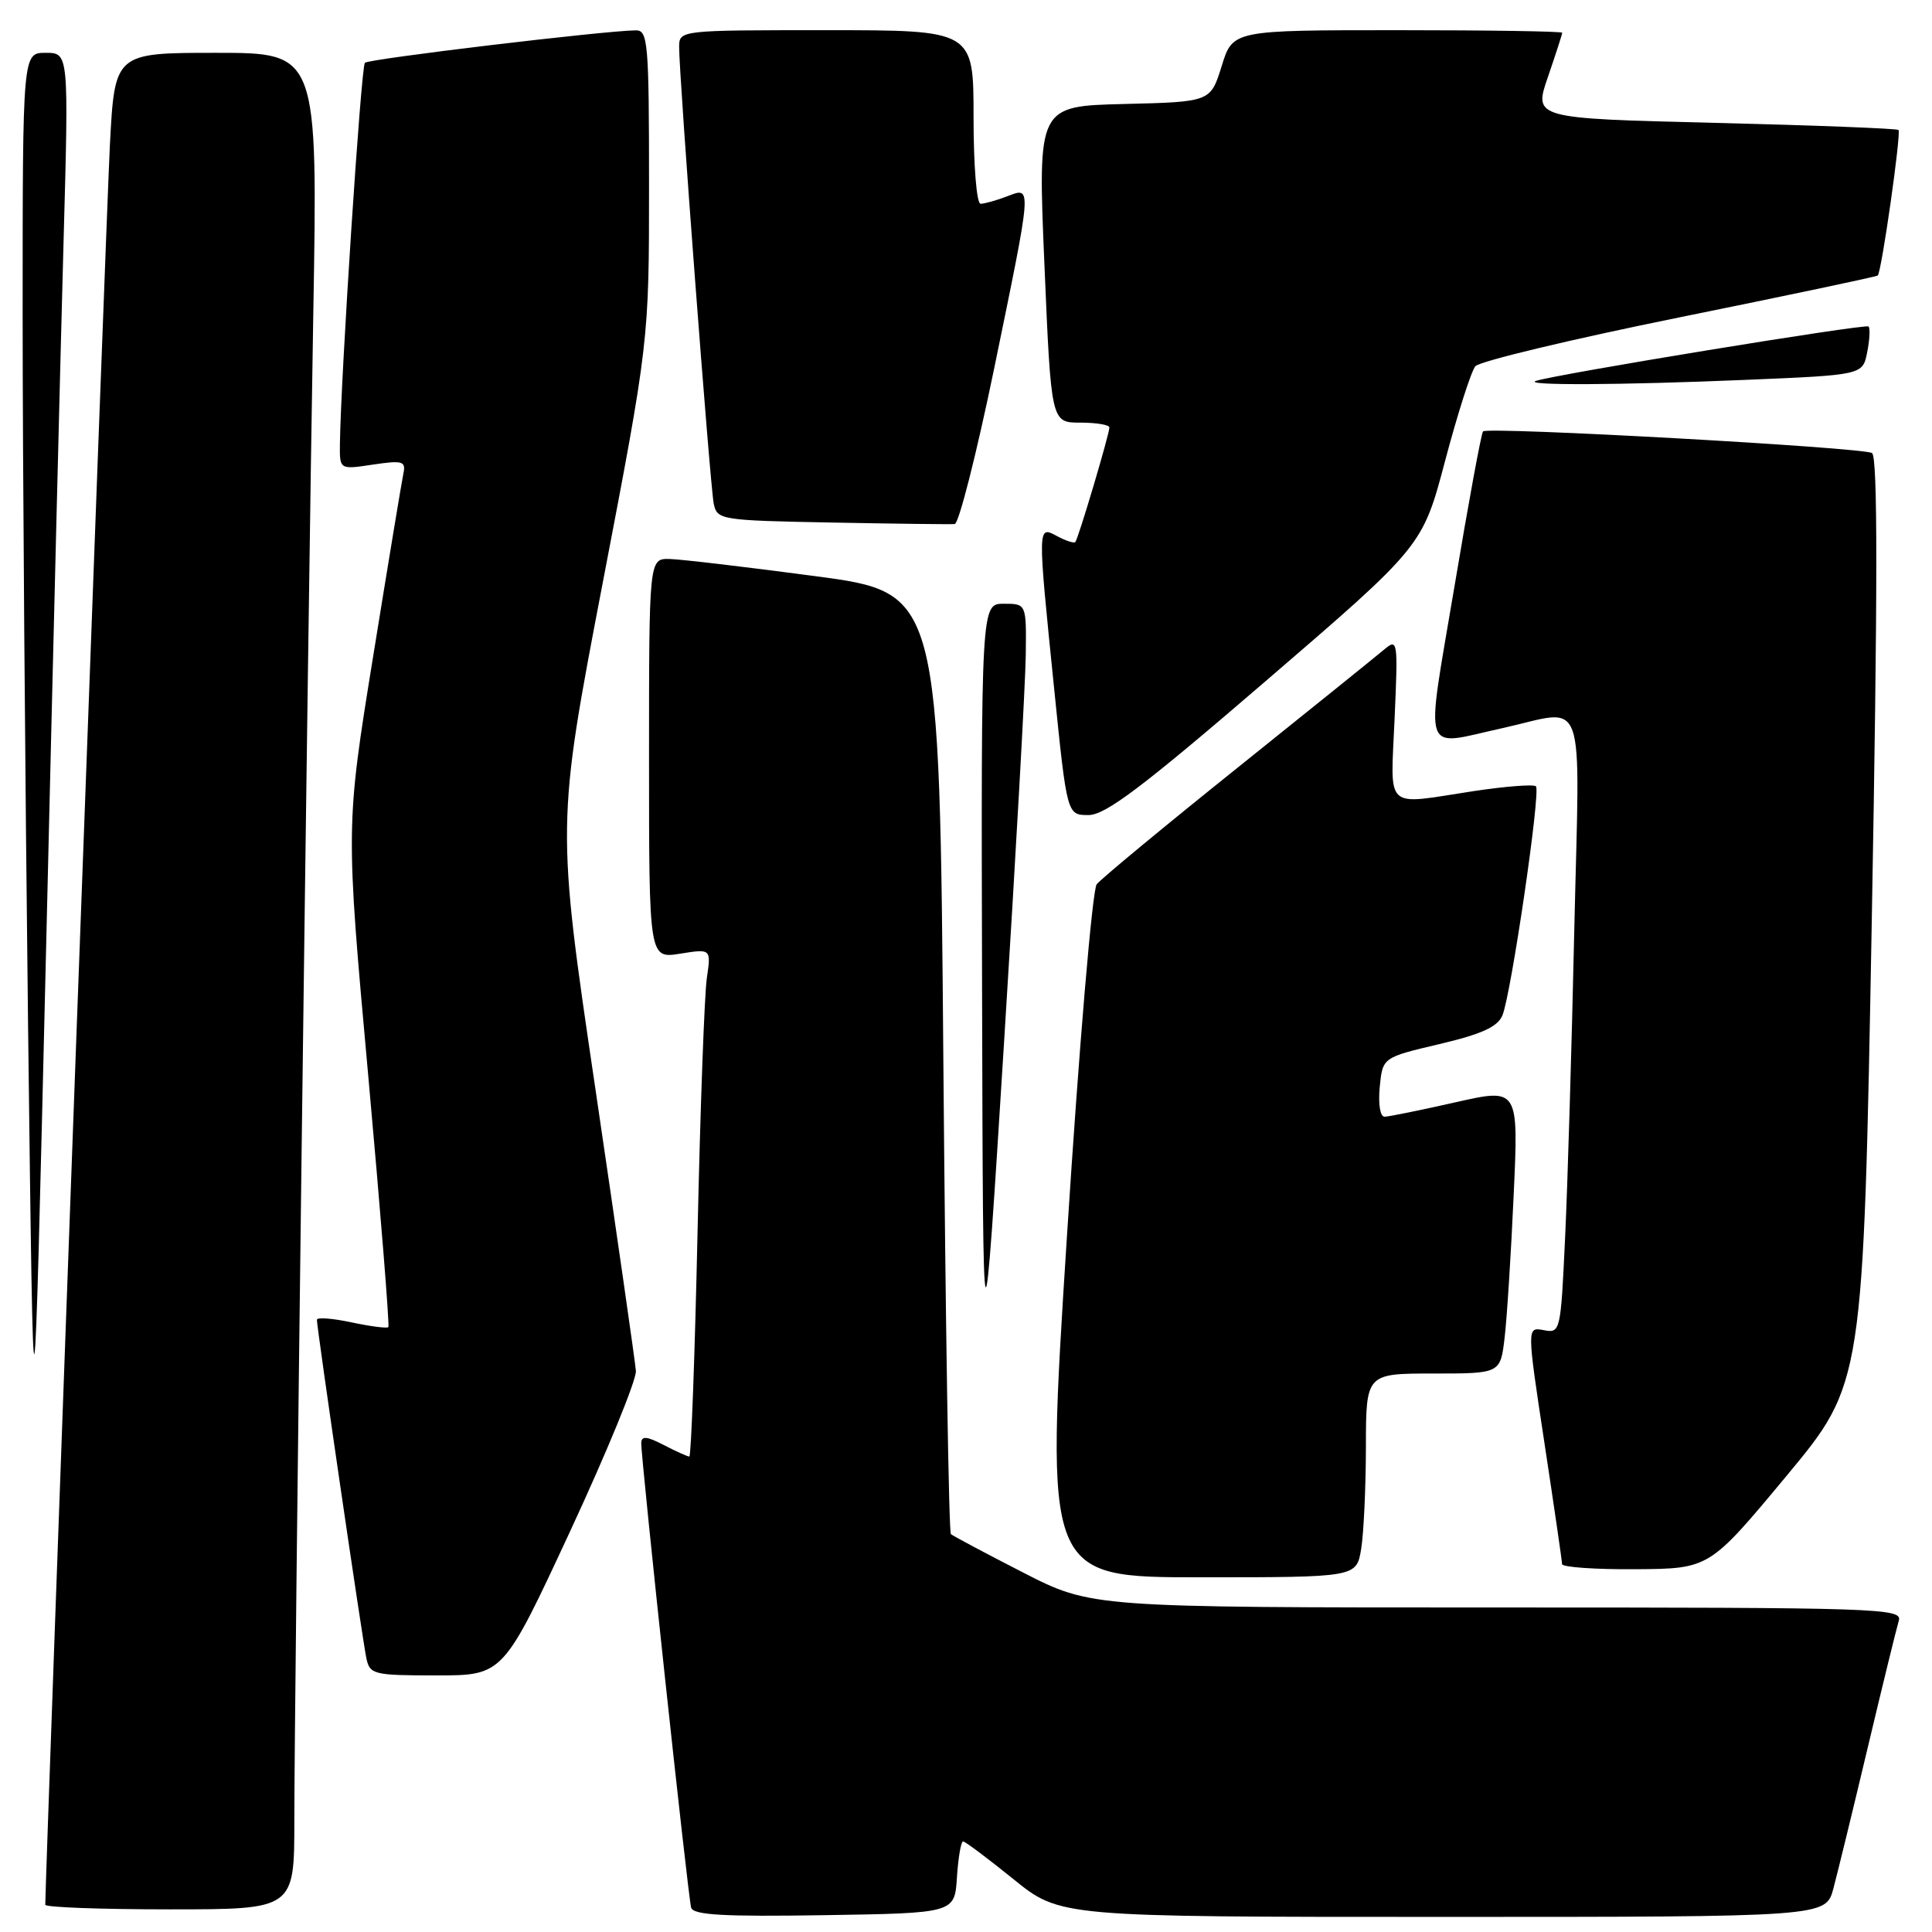 <?xml version="1.0" encoding="UTF-8" standalone="no"?>
<!DOCTYPE svg PUBLIC "-//W3C//DTD SVG 1.1//EN" "http://www.w3.org/Graphics/SVG/1.1/DTD/svg11.dtd" >
<svg xmlns="http://www.w3.org/2000/svg" xmlns:xlink="http://www.w3.org/1999/xlink" version="1.1" viewBox="0 0 256 256">
 <g >
 <path fill="currentColor"
d=" M 126.80 248.75 C 126.97 246.14 127.34 244.00 127.61 244.00 C 127.89 244.00 130.89 246.25 134.29 249.00 C 140.47 254.00 140.47 254.00 191.20 254.00 C 241.92 254.00 241.92 254.00 242.93 250.25 C 243.48 248.19 245.54 239.75 247.50 231.50 C 249.46 223.25 251.31 215.71 251.60 214.75 C 252.10 213.10 249.11 213.00 198.37 213.00 C 144.61 213.00 144.61 213.00 135.55 208.36 C 130.57 205.81 126.28 203.52 126.00 203.28 C 125.72 203.03 125.28 174.87 125.00 140.68 C 124.50 78.53 124.50 78.53 108.00 76.34 C 98.92 75.13 90.26 74.11 88.75 74.07 C 86.00 74.00 86.00 74.00 86.00 100.51 C 86.00 127.02 86.00 127.02 90.11 126.37 C 94.23 125.71 94.23 125.71 93.66 129.60 C 93.34 131.75 92.79 146.89 92.43 163.25 C 92.07 179.61 91.58 193.00 91.34 193.00 C 91.10 193.00 89.57 192.31 87.95 191.47 C 85.69 190.30 84.99 190.24 84.97 191.22 C 84.93 193.26 91.17 251.37 91.58 252.77 C 91.87 253.76 95.91 253.98 109.23 253.77 C 126.50 253.50 126.50 253.50 126.80 248.75 Z  M 39.00 241.25 C 39.00 225.28 40.77 84.75 41.51 41.75 C 42.11 7.00 42.11 7.00 28.66 7.00 C 15.20 7.00 15.20 7.00 14.56 19.25 C 14.09 28.29 6.00 248.61 6.00 252.39 C 6.00 252.73 13.43 253.00 22.50 253.00 C 39.00 253.00 39.00 253.00 39.00 241.25 Z  M 75.54 202.91 C 80.42 192.41 84.34 182.84 84.26 181.66 C 84.17 180.47 81.76 163.71 78.91 144.40 C 73.72 109.30 73.72 109.30 79.86 77.25 C 86.00 45.20 86.00 45.20 86.00 24.60 C 86.00 5.64 85.86 4.00 84.25 4.02 C 79.96 4.08 48.87 7.80 48.35 8.32 C 47.84 8.82 45.15 50.00 45.04 58.86 C 45.00 62.23 45.00 62.23 49.42 61.56 C 53.33 60.98 53.79 61.11 53.46 62.70 C 53.25 63.69 51.44 74.62 49.44 87.00 C 45.80 109.50 45.80 109.50 48.79 142.50 C 50.43 160.65 51.63 175.66 51.46 175.85 C 51.28 176.04 49.08 175.75 46.57 175.22 C 44.06 174.68 42.00 174.53 41.99 174.87 C 41.98 175.94 48.04 217.36 48.55 219.75 C 49.01 221.88 49.52 222.00 57.86 222.00 C 66.67 222.00 66.67 222.00 75.54 202.91 Z  M 180.36 205.25 C 180.70 203.19 180.98 197.11 180.99 191.75 C 181.00 182.00 181.00 182.00 189.91 182.00 C 198.81 182.00 198.81 182.00 199.37 177.25 C 199.68 174.64 200.22 166.13 200.57 158.33 C 201.22 144.17 201.22 144.17 192.86 146.06 C 188.26 147.10 184.04 147.96 183.47 147.97 C 182.88 147.99 182.61 146.34 182.82 144.06 C 183.20 140.12 183.20 140.12 190.72 138.35 C 196.33 137.03 198.45 136.06 199.08 134.54 C 200.24 131.71 204.18 104.84 203.52 104.19 C 203.23 103.90 199.50 104.19 195.24 104.83 C 183.26 106.66 184.26 107.58 184.79 95.25 C 185.25 84.81 185.21 84.55 183.38 86.09 C 182.35 86.96 173.60 94.01 163.94 101.76 C 154.27 109.51 145.90 116.44 145.32 117.17 C 144.74 117.92 143.00 138.46 141.38 163.75 C 138.48 209.00 138.48 209.00 159.11 209.00 C 179.74 209.00 179.74 209.00 180.36 205.25 Z  M 236.70 195.59 C 246.90 183.32 246.90 183.32 248.02 122.01 C 248.81 78.09 248.82 60.51 248.05 60.03 C 246.84 59.28 197.15 56.52 196.51 57.16 C 196.28 57.39 194.57 66.67 192.71 77.79 C 188.86 100.70 188.25 98.86 199.00 96.50 C 210.43 93.99 209.33 90.92 208.60 123.25 C 208.26 138.79 207.71 157.17 207.38 164.09 C 206.80 176.47 206.76 176.68 204.55 176.25 C 202.31 175.83 202.31 175.83 204.64 191.16 C 205.92 199.60 206.98 206.84 206.98 207.25 C 206.99 207.66 211.39 207.97 216.75 207.93 C 226.50 207.86 226.50 207.86 236.70 195.59 Z  M 8.43 31.75 C 9.11 7.00 9.11 7.00 6.05 7.00 C 3.00 7.00 3.00 7.00 3.00 41.75 C 3.00 60.86 3.33 103.27 3.72 136.00 C 4.45 195.50 4.45 195.50 6.10 126.00 C 7.00 87.77 8.05 45.36 8.43 31.75 Z  M 135.92 86.75 C 136.00 80.00 136.00 80.00 133.00 80.00 C 130.00 80.00 130.00 80.00 130.13 131.25 C 130.26 182.50 130.26 182.50 133.05 138.00 C 134.59 113.52 135.88 90.46 135.92 86.75 Z  M 167.79 90.18 C 188.50 72.36 188.50 72.36 191.49 61.04 C 193.14 54.82 194.94 49.19 195.49 48.53 C 196.05 47.87 208.20 44.96 222.50 42.06 C 236.80 39.16 248.64 36.66 248.81 36.51 C 249.32 36.03 251.94 17.61 251.56 17.22 C 251.36 17.03 240.40 16.60 227.21 16.28 C 203.21 15.69 203.21 15.69 205.11 10.19 C 206.15 7.16 207.00 4.53 207.00 4.34 C 207.00 4.15 197.18 4.00 185.18 4.00 C 163.35 4.00 163.35 4.00 161.88 8.75 C 160.40 13.50 160.40 13.50 148.95 13.78 C 137.50 14.06 137.50 14.06 138.39 35.03 C 139.28 56.00 139.28 56.00 143.14 56.00 C 145.26 56.00 147.00 56.29 147.00 56.64 C 147.00 57.52 142.87 71.42 142.48 71.83 C 142.31 72.01 141.23 71.66 140.09 71.05 C 137.46 69.64 137.46 69.42 139.68 91.25 C 141.38 108.00 141.38 108.00 144.23 108.00 C 146.49 108.00 151.43 104.26 167.79 90.18 Z  M 131.71 48.93 C 136.82 24.10 136.77 24.76 133.43 26.02 C 132.02 26.56 130.45 27.00 129.93 27.00 C 129.41 27.00 129.00 21.97 129.00 15.50 C 129.00 4.00 129.00 4.00 109.50 4.00 C 90.00 4.00 90.00 4.00 89.99 6.25 C 89.98 10.08 94.09 64.37 94.57 66.72 C 95.01 68.89 95.43 68.96 110.26 69.24 C 118.64 69.40 125.95 69.49 126.50 69.44 C 127.05 69.39 129.39 60.16 131.71 48.93 Z  M 231.16 50.34 C 246.81 49.69 246.81 49.69 247.41 46.69 C 247.74 45.03 247.82 43.49 247.59 43.26 C 247.20 42.87 205.79 49.65 203.50 50.48 C 201.81 51.09 214.69 51.03 231.16 50.34 Z "/>
</g>
</svg>